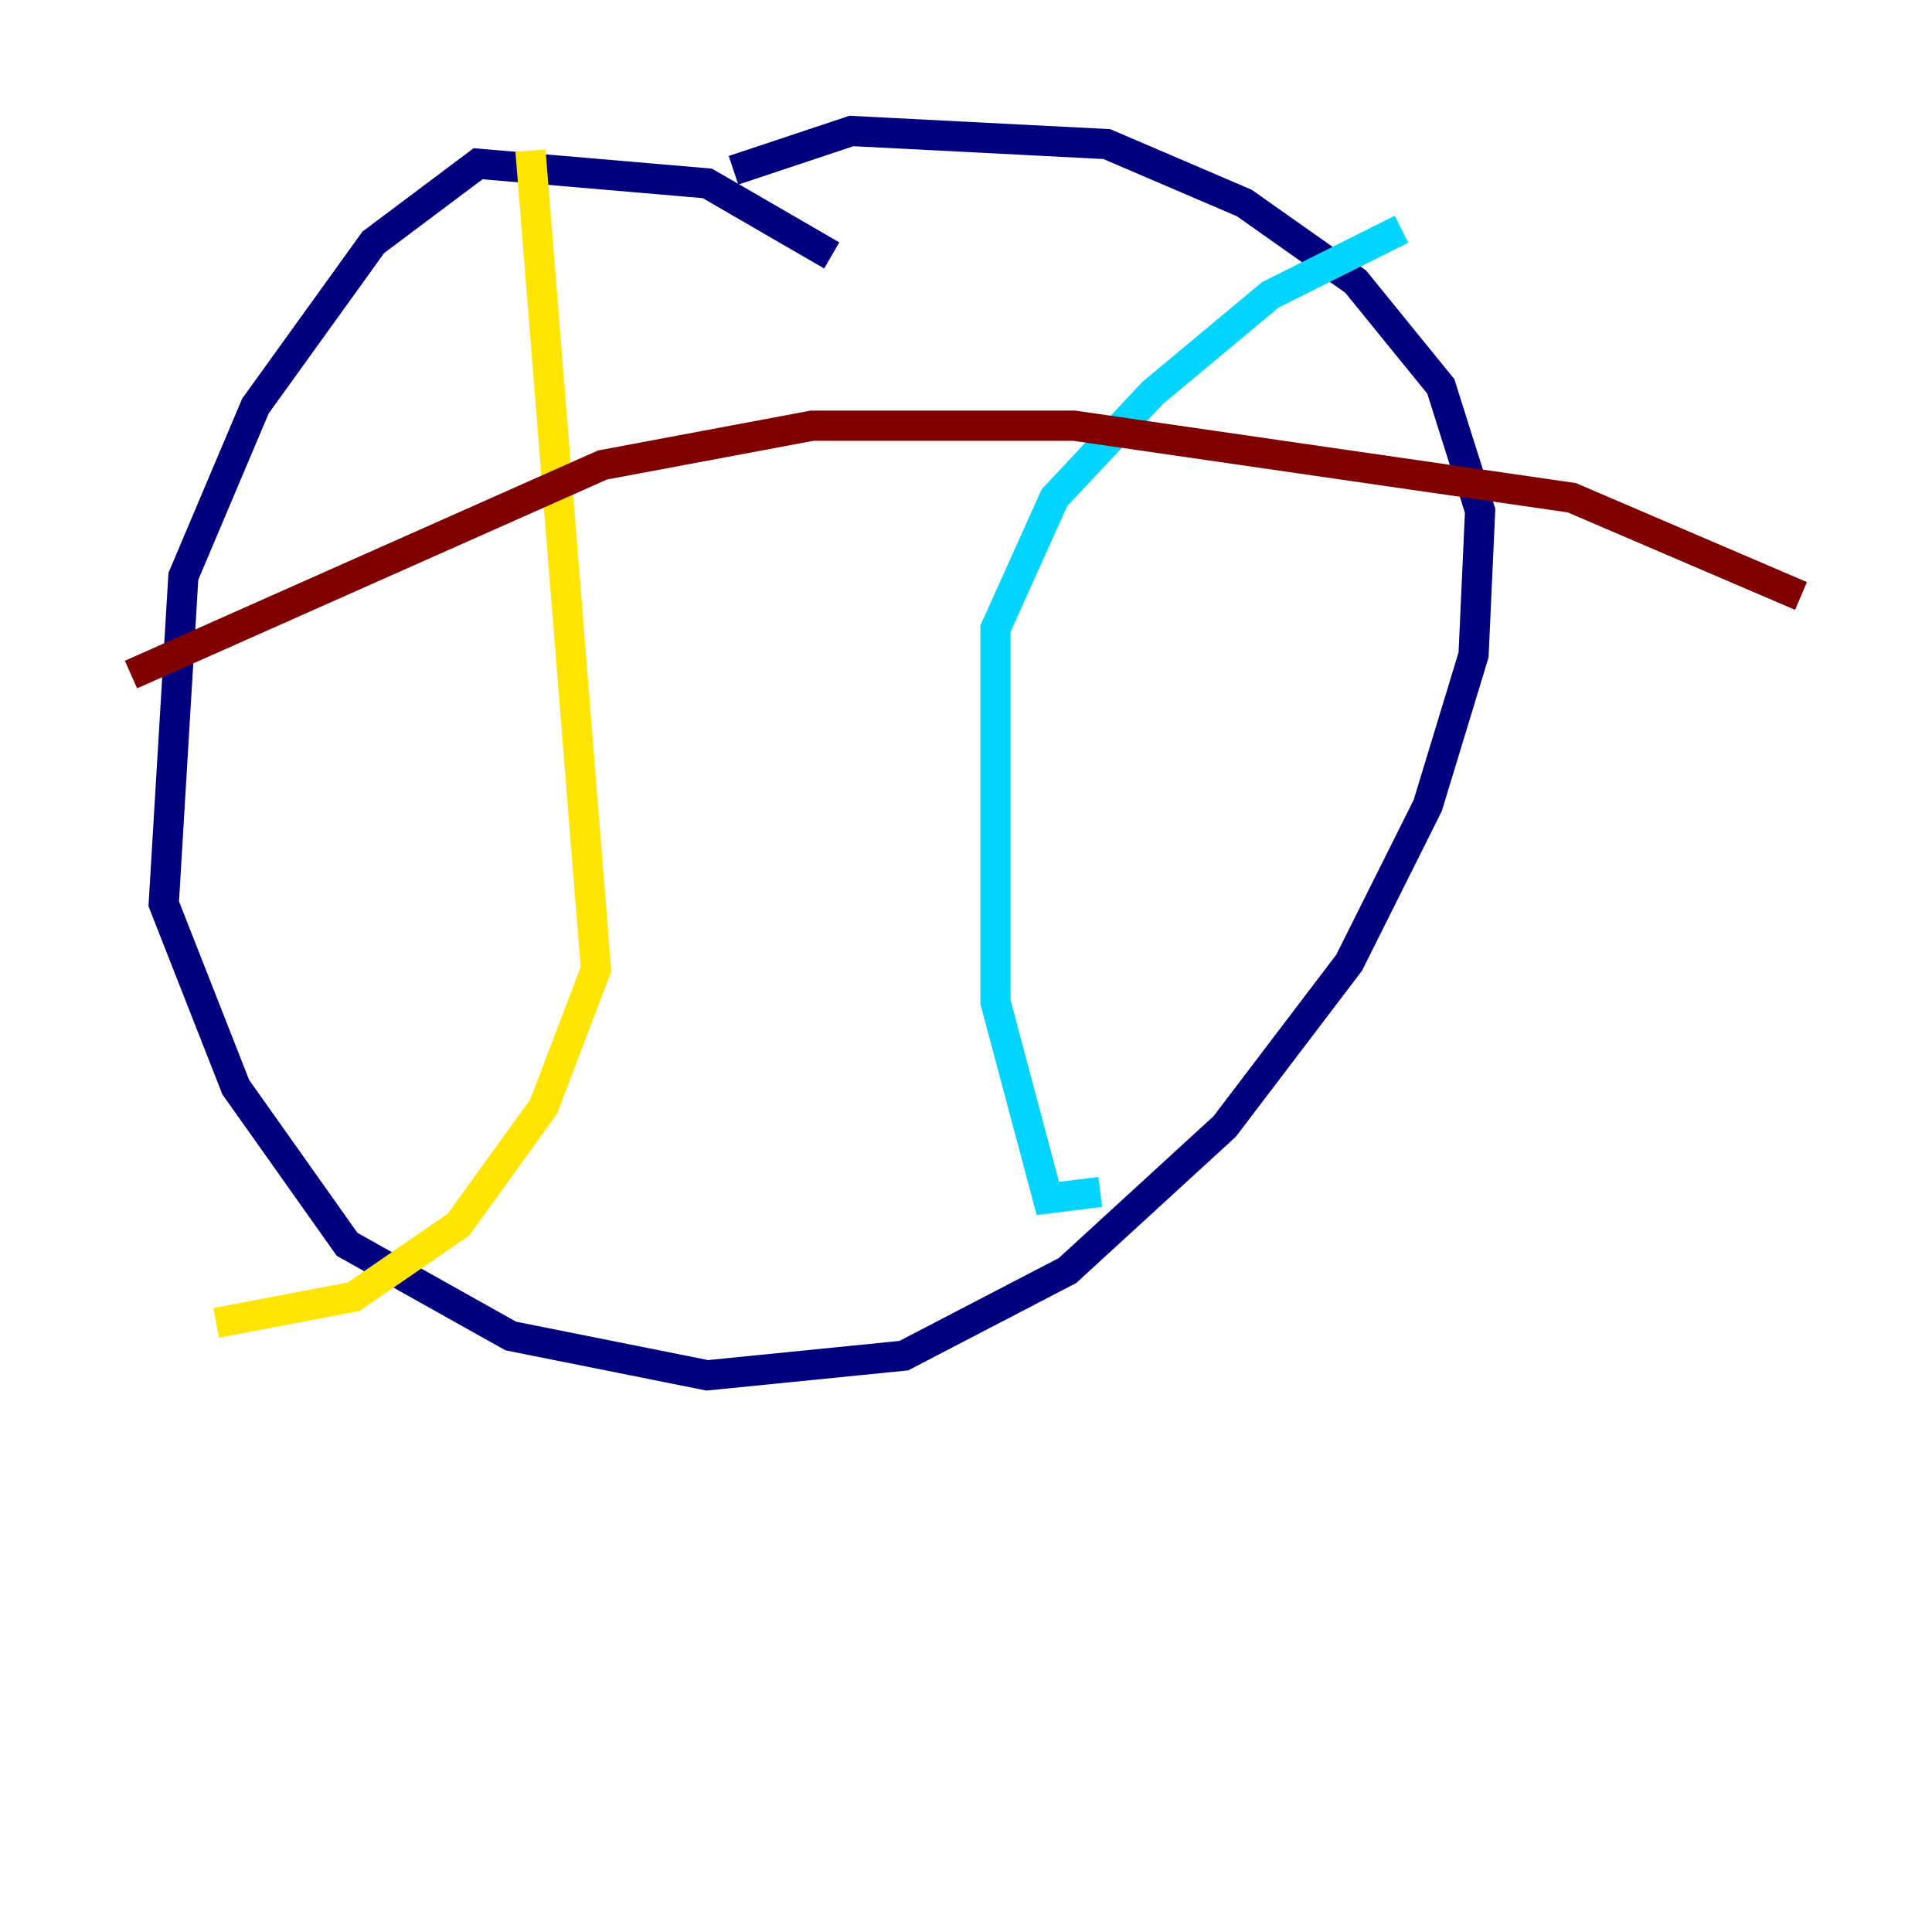 <?xml version="1.0" encoding="utf-8" ?>
<svg baseProfile="tiny" height="128" version="1.2" viewBox="0,0,128,128" width="128" xmlns="http://www.w3.org/2000/svg" xmlns:ev="http://www.w3.org/2001/xml-events" xmlns:xlink="http://www.w3.org/1999/xlink"><defs /><polyline fill="none" points="55.105,16.922 46.861,12.149 31.675,10.848 24.732,16.054 16.922,26.902 12.149,38.183 10.848,59.878 15.62,72.027 22.997,82.441 33.844,88.515 46.861,91.119 59.878,89.817 70.725,84.176 81.139,74.63 89.383,63.783 94.59,53.37 97.627,43.39 98.061,33.844 95.458,25.6 89.817,18.658 82.441,13.451 73.329,9.546 56.407,8.678 48.597,11.281" stroke="#00007f" stroke-width="2" /><polyline fill="none" points="72.895,78.969 69.424,79.403 65.953,66.386 65.953,41.654 69.858,32.976 76.366,26.034 84.176,19.525 92.854,15.186" stroke="#00d4ff" stroke-width="2" /><polyline fill="none" points="35.146,9.98 39.485,64.217 36.014,73.329 30.373,81.139 23.43,85.912 14.319,87.647" stroke="#ffe500" stroke-width="2" /><polyline fill="none" points="8.678,44.691 39.919,30.807 53.803,28.203 71.159,28.203 104.136,32.976 119.322,39.485" stroke="#7f0000" stroke-width="2" /></svg>